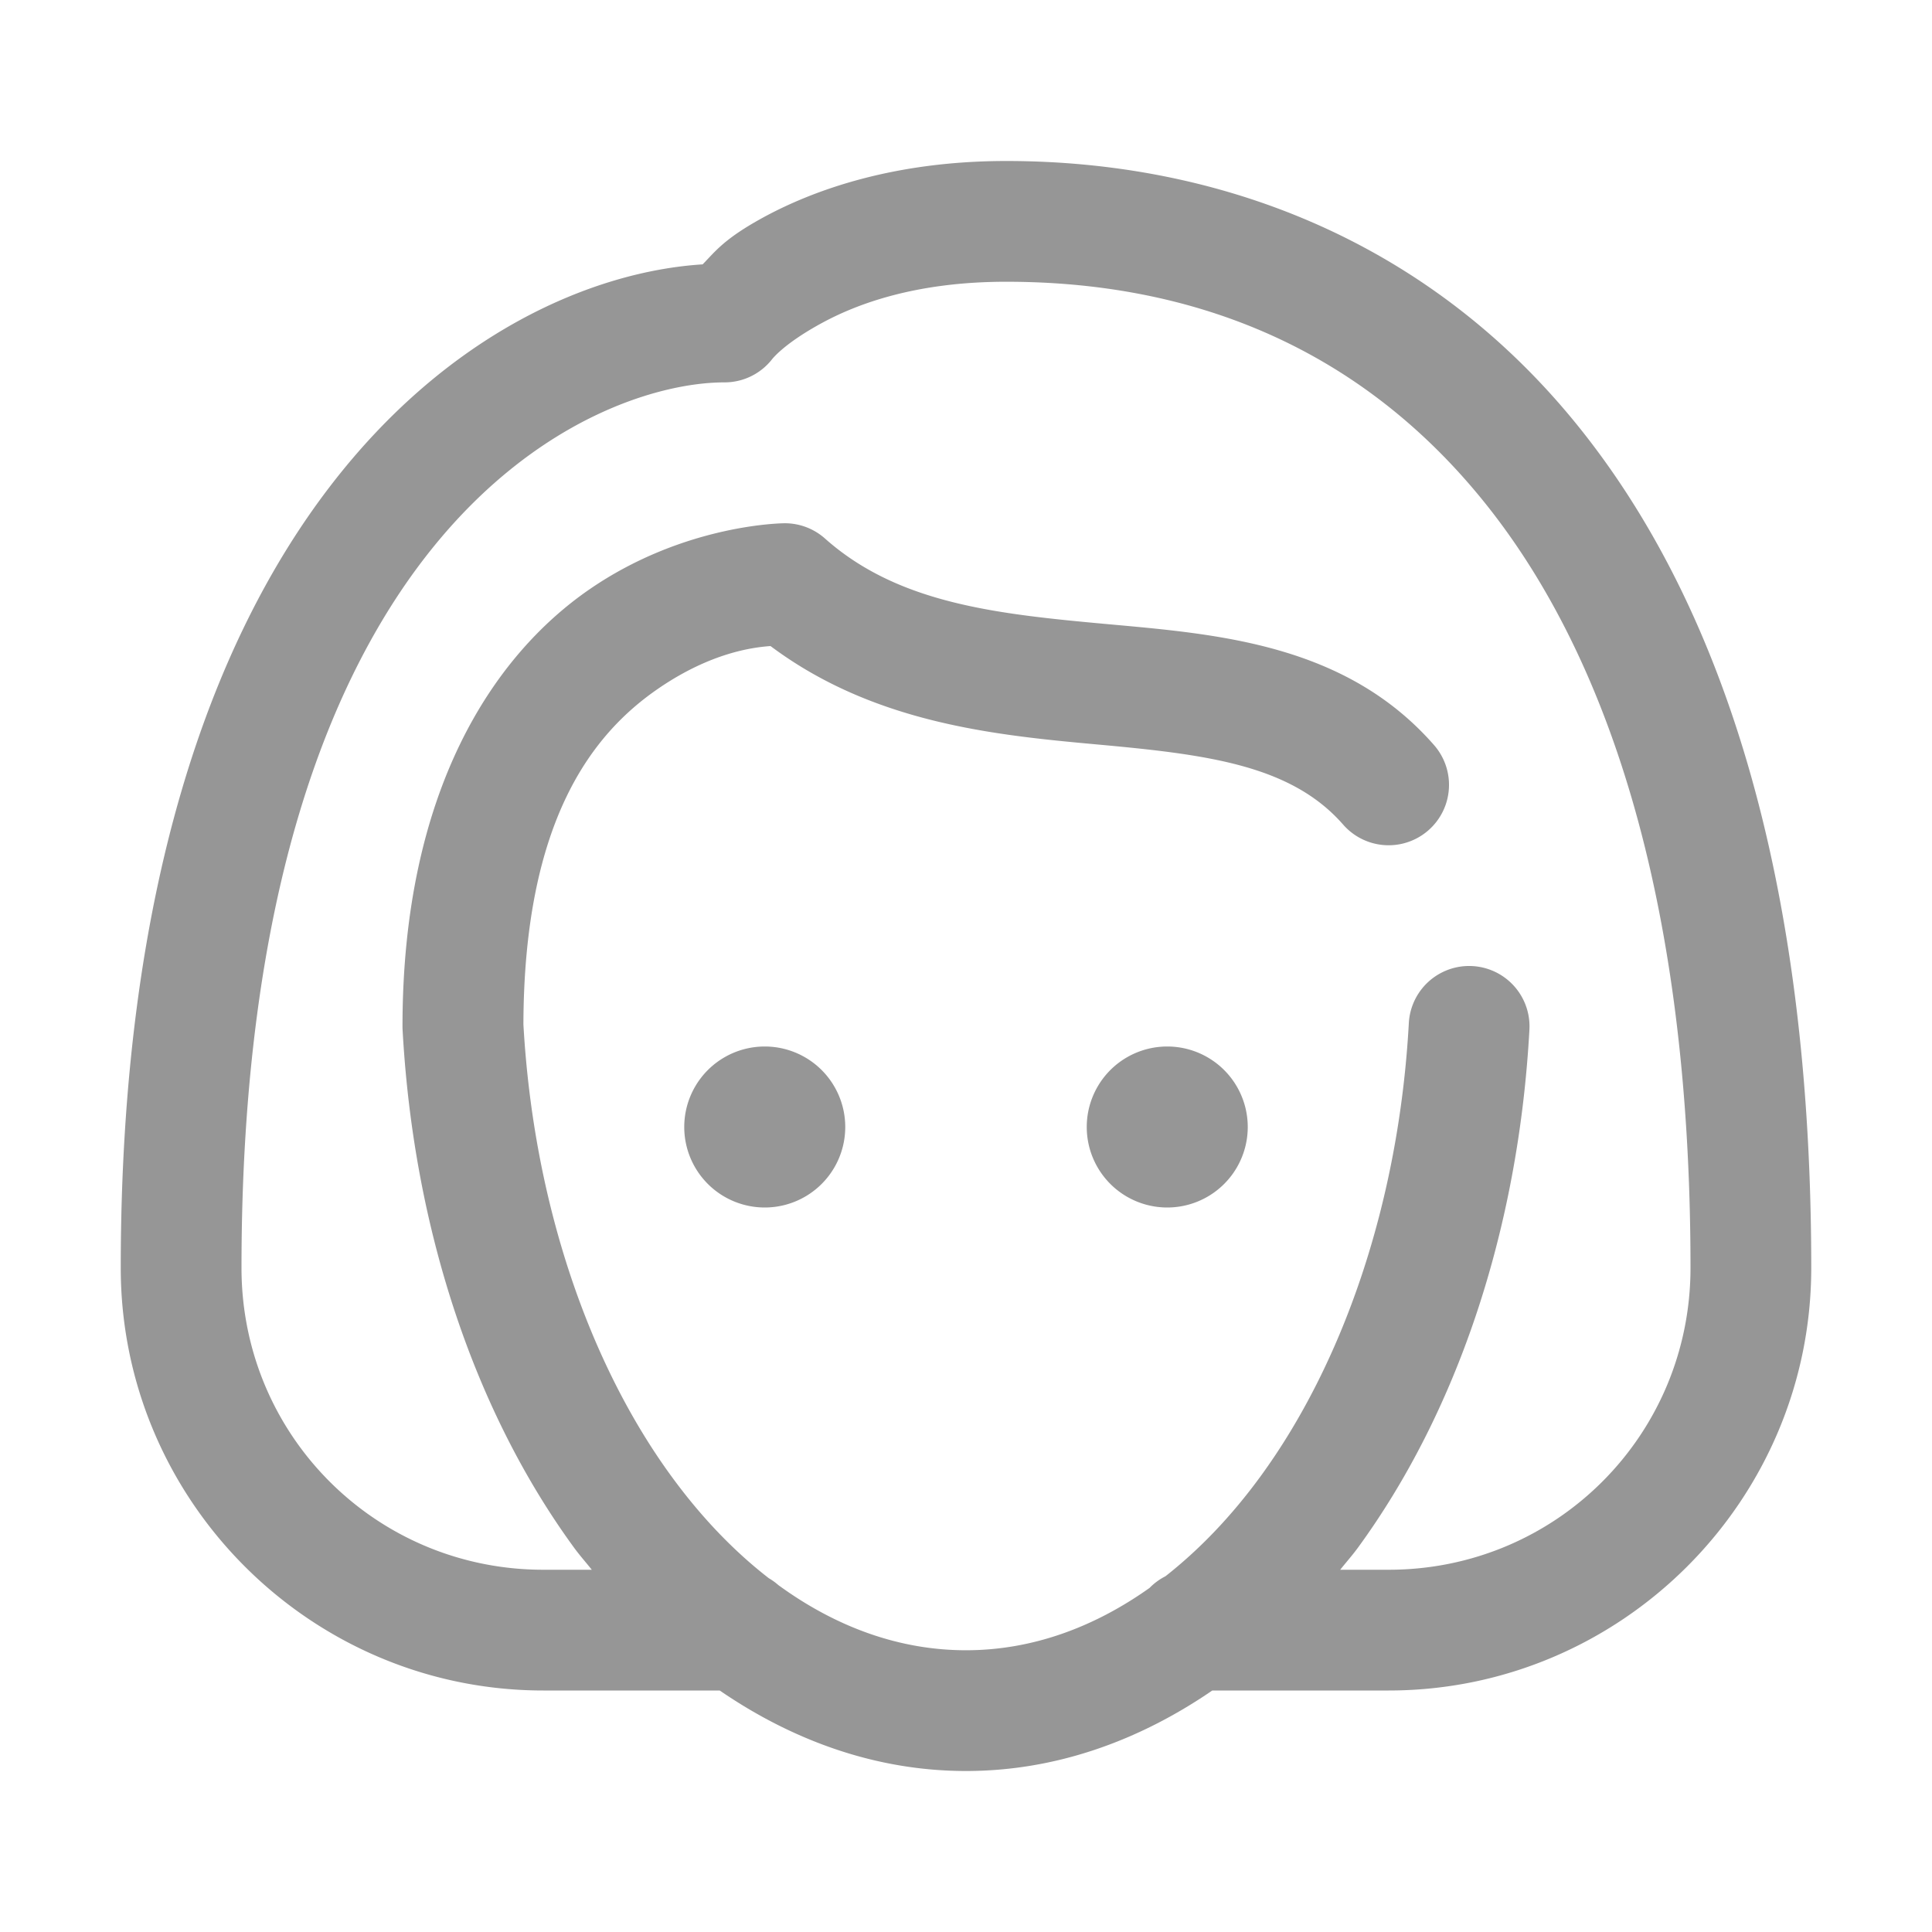 <svg xmlns="http://www.w3.org/2000/svg" viewBox="0 0 48 48">
  <path d="M25 4C22.25 4 20.228 4.7 18.896 5.439C17.97 5.954 17.76 6.26 17.457 6.568C12.047 6.91 3 12.623 3 31.5C3 37.282 7.718 42 13.5 42L17.881 42C19.71 43.254 21.779 44 24 44C26.221 44 28.29 43.254 30.119 42L34.5 42C40.282 42 45 37.282 45 31.5C45 21.77 42.767 14.899 39.072 10.42C35.377 5.941 30.246 4 25 4 z M 25 7C29.529 7 33.647 8.559 36.758 12.33C39.869 16.101 42 22.23 42 31.5C42 35.66 38.66 39 34.5 39L33.297 39C33.443 38.816 33.598 38.643 33.738 38.451C36.178 35.11 37.723 30.598 37.998 25.582 A 1.5 1.5 0 1 0 35.002 25.418C34.755 29.913 33.347 33.901 31.316 36.682C30.592 37.674 29.797 38.5 28.955 39.162 A 1.5 1.5 0 0 0 28.561 39.451C27.147 40.455 25.606 41 24 41C22.356 41 20.779 40.432 19.338 39.381 A 1.5 1.5 0 0 0 19.102 39.211C18.238 38.542 17.425 37.697 16.684 36.682C14.658 33.908 13.256 29.932 13.004 25.451C13.017 20.356 14.74 18.218 16.35 17.111C17.667 16.206 18.721 16.082 19.143 16.051C21.7 17.963 24.7 18.263 27.238 18.494C29.984 18.744 32.07 19.001 33.371 20.488 A 1.5 1.5 0 1 0 35.629 18.512C33.43 15.999 30.266 15.756 27.512 15.506C24.758 15.255 22.318 14.999 20.496 13.379 A 1.5 1.5 0 0 0 19.5 13C19.5 13 17.035 12.999 14.65 14.639C12.266 16.278 10 19.636 10 25.5 A 1.5 1.5 0 0 0 10.002 25.582C10.277 30.598 11.822 35.11 14.262 38.451C14.402 38.643 14.557 38.816 14.703 39L13.5 39C9.34 39 6 35.66 6 31.5C6 12.986 14.78 9.5 18 9.5 A 1.5 1.5 0 0 0 19.172 8.938C19.172 8.938 19.435 8.571 20.354 8.061C21.272 7.55 22.75 7 25 7 z M 19 26 A 2 2 0 0 0 19 30 A 2 2 0 0 0 19 26 z M 29 26 A 2 2 0 0 0 29 30 A 2 2 0 0 0 29 26 z" fill="#969696" />
</svg>